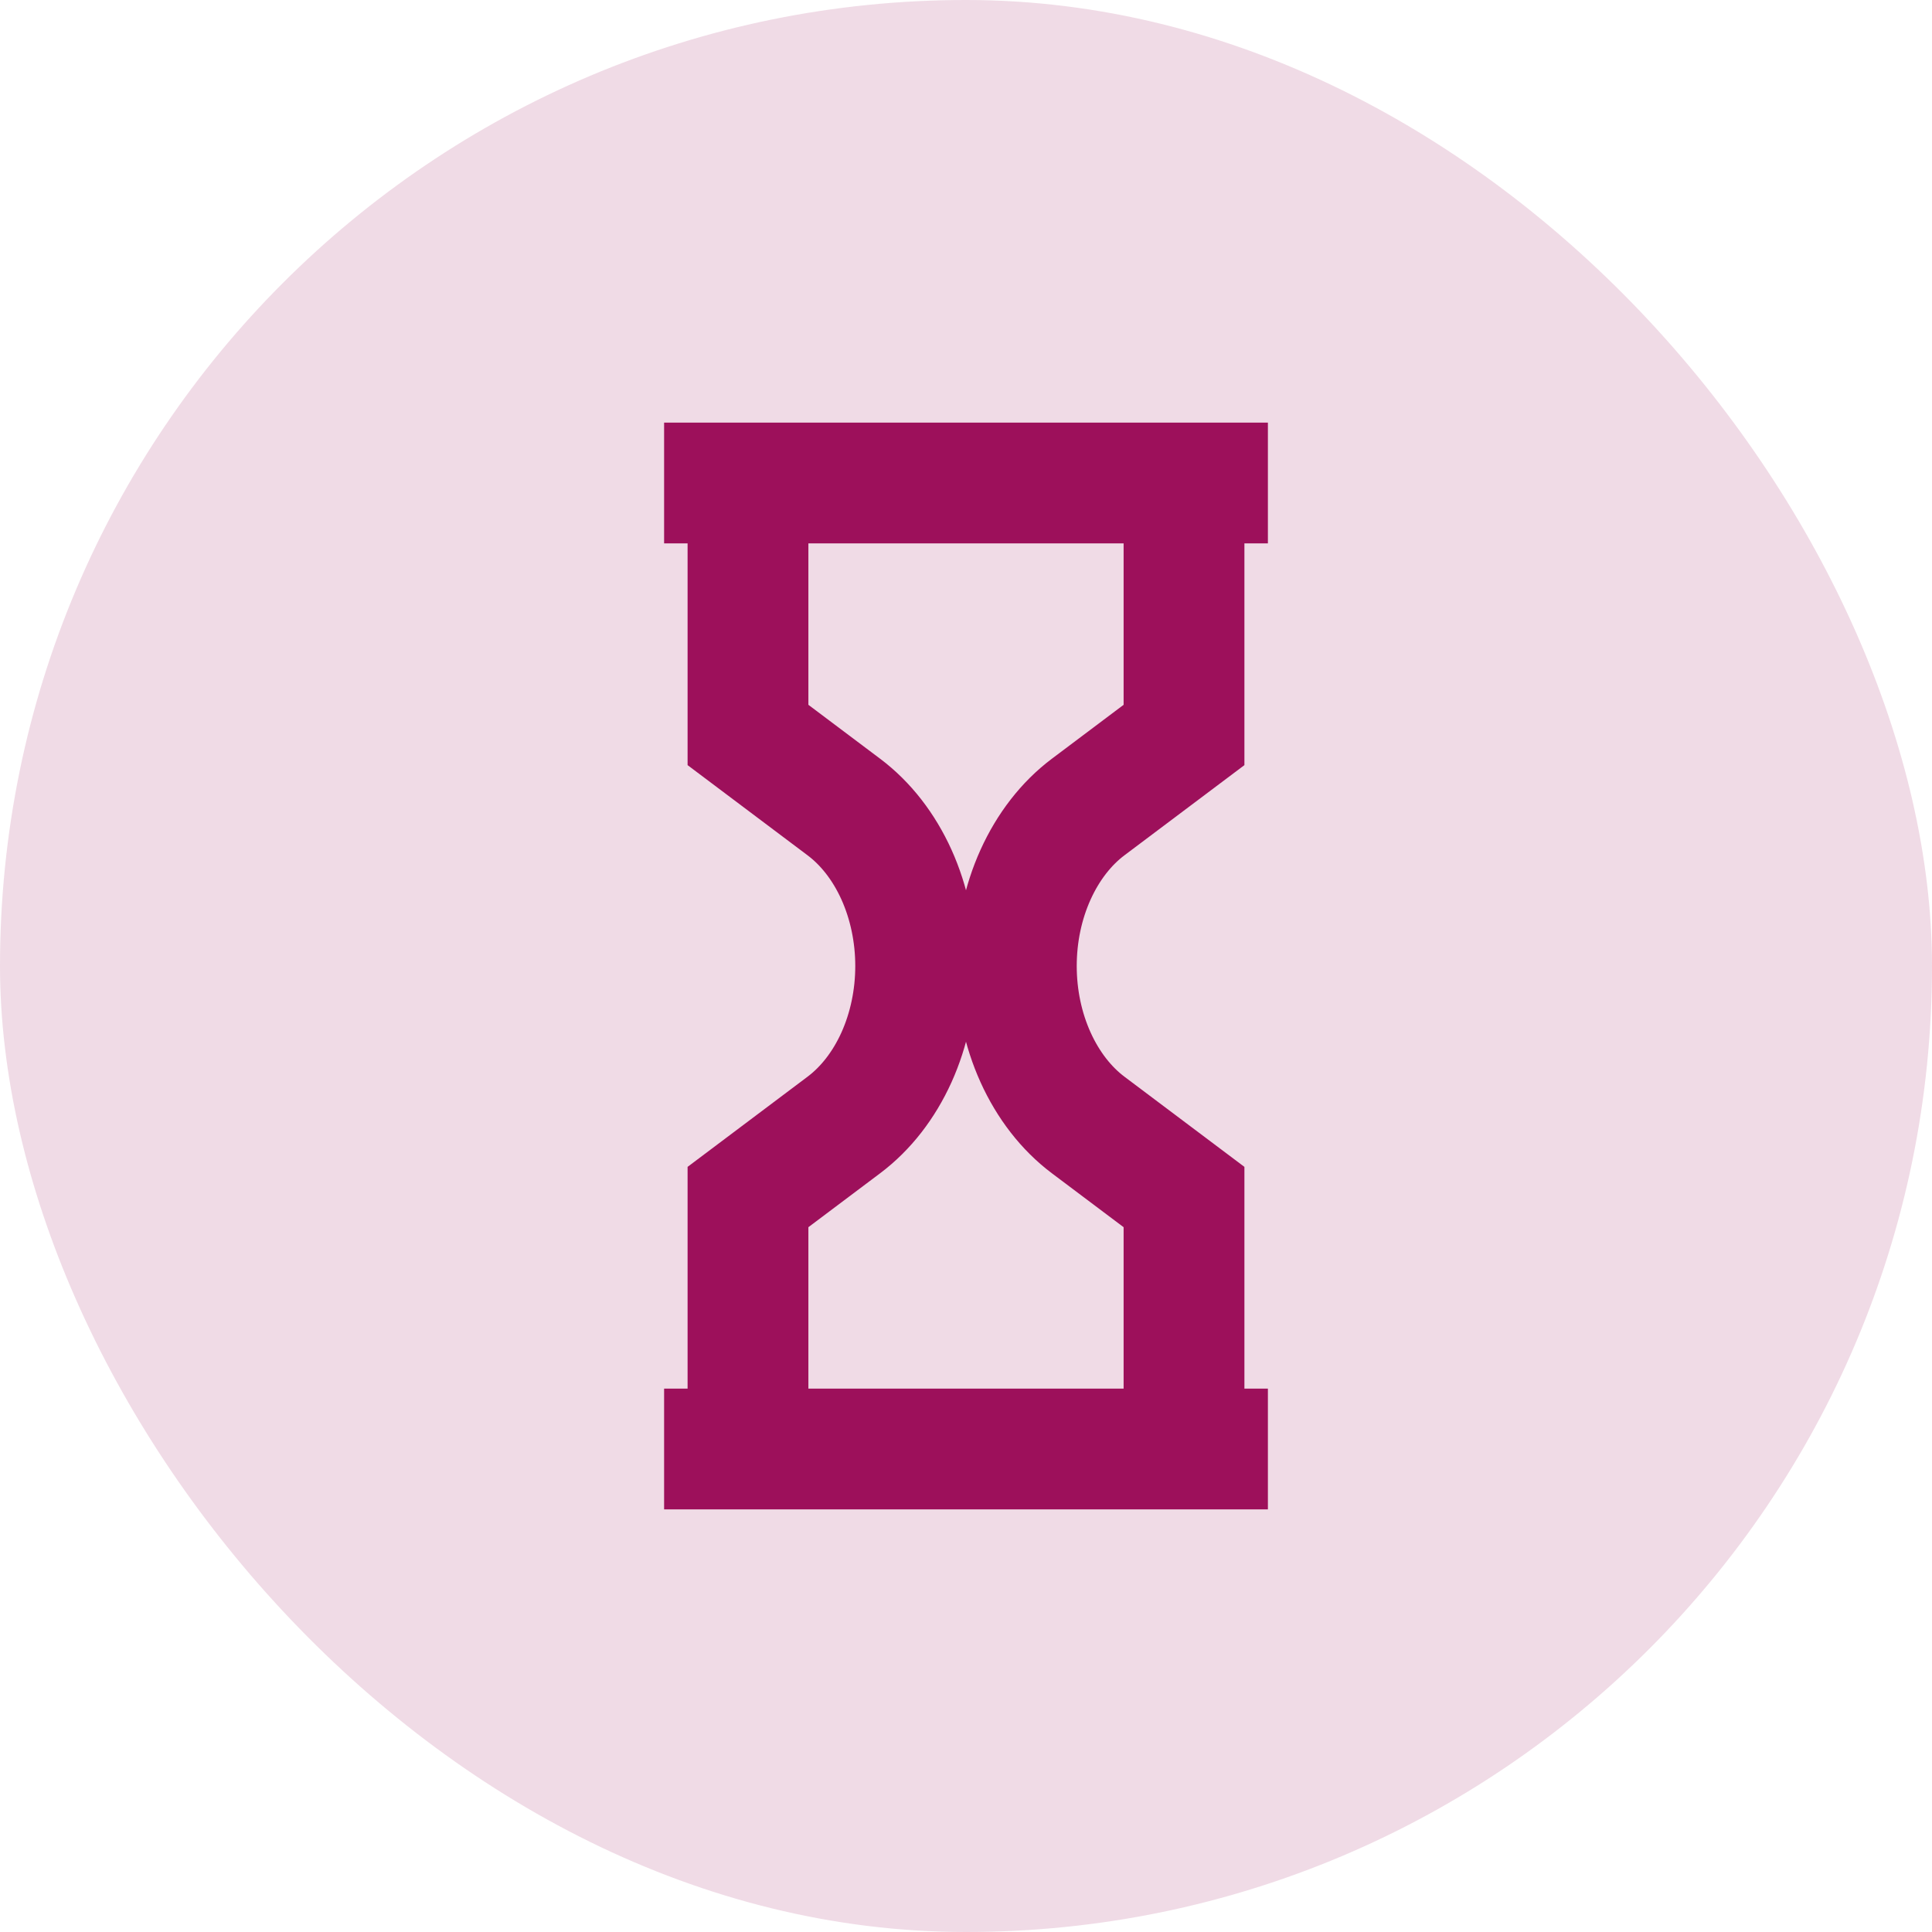 <svg width="19" height="19" viewBox="0 0 19 19" fill="none" xmlns="http://www.w3.org/2000/svg">
<rect width="19" height="19" rx="9.5" fill="#9D105B" fill-opacity="0.15"/>
<path d="M6.531 4.75H12.469M6.531 14.25H12.469M7.356 14.25V11.772L8.298 11.064C8.514 10.902 8.692 10.673 8.816 10.399C8.94 10.124 9.005 9.815 9.005 9.5C9.005 9.185 8.94 8.876 8.816 8.601C8.692 8.327 8.514 8.098 8.298 7.936L7.356 7.228V4.75M11.644 4.75V7.228L10.702 7.936C10.486 8.098 10.308 8.328 10.184 8.602C10.06 8.876 9.995 9.185 9.995 9.5C9.995 9.815 10.06 10.124 10.184 10.398C10.308 10.672 10.486 10.902 10.702 11.064L11.644 11.772V14.25" stroke="#9D105B" stroke-width="1.188"/>
</svg>
